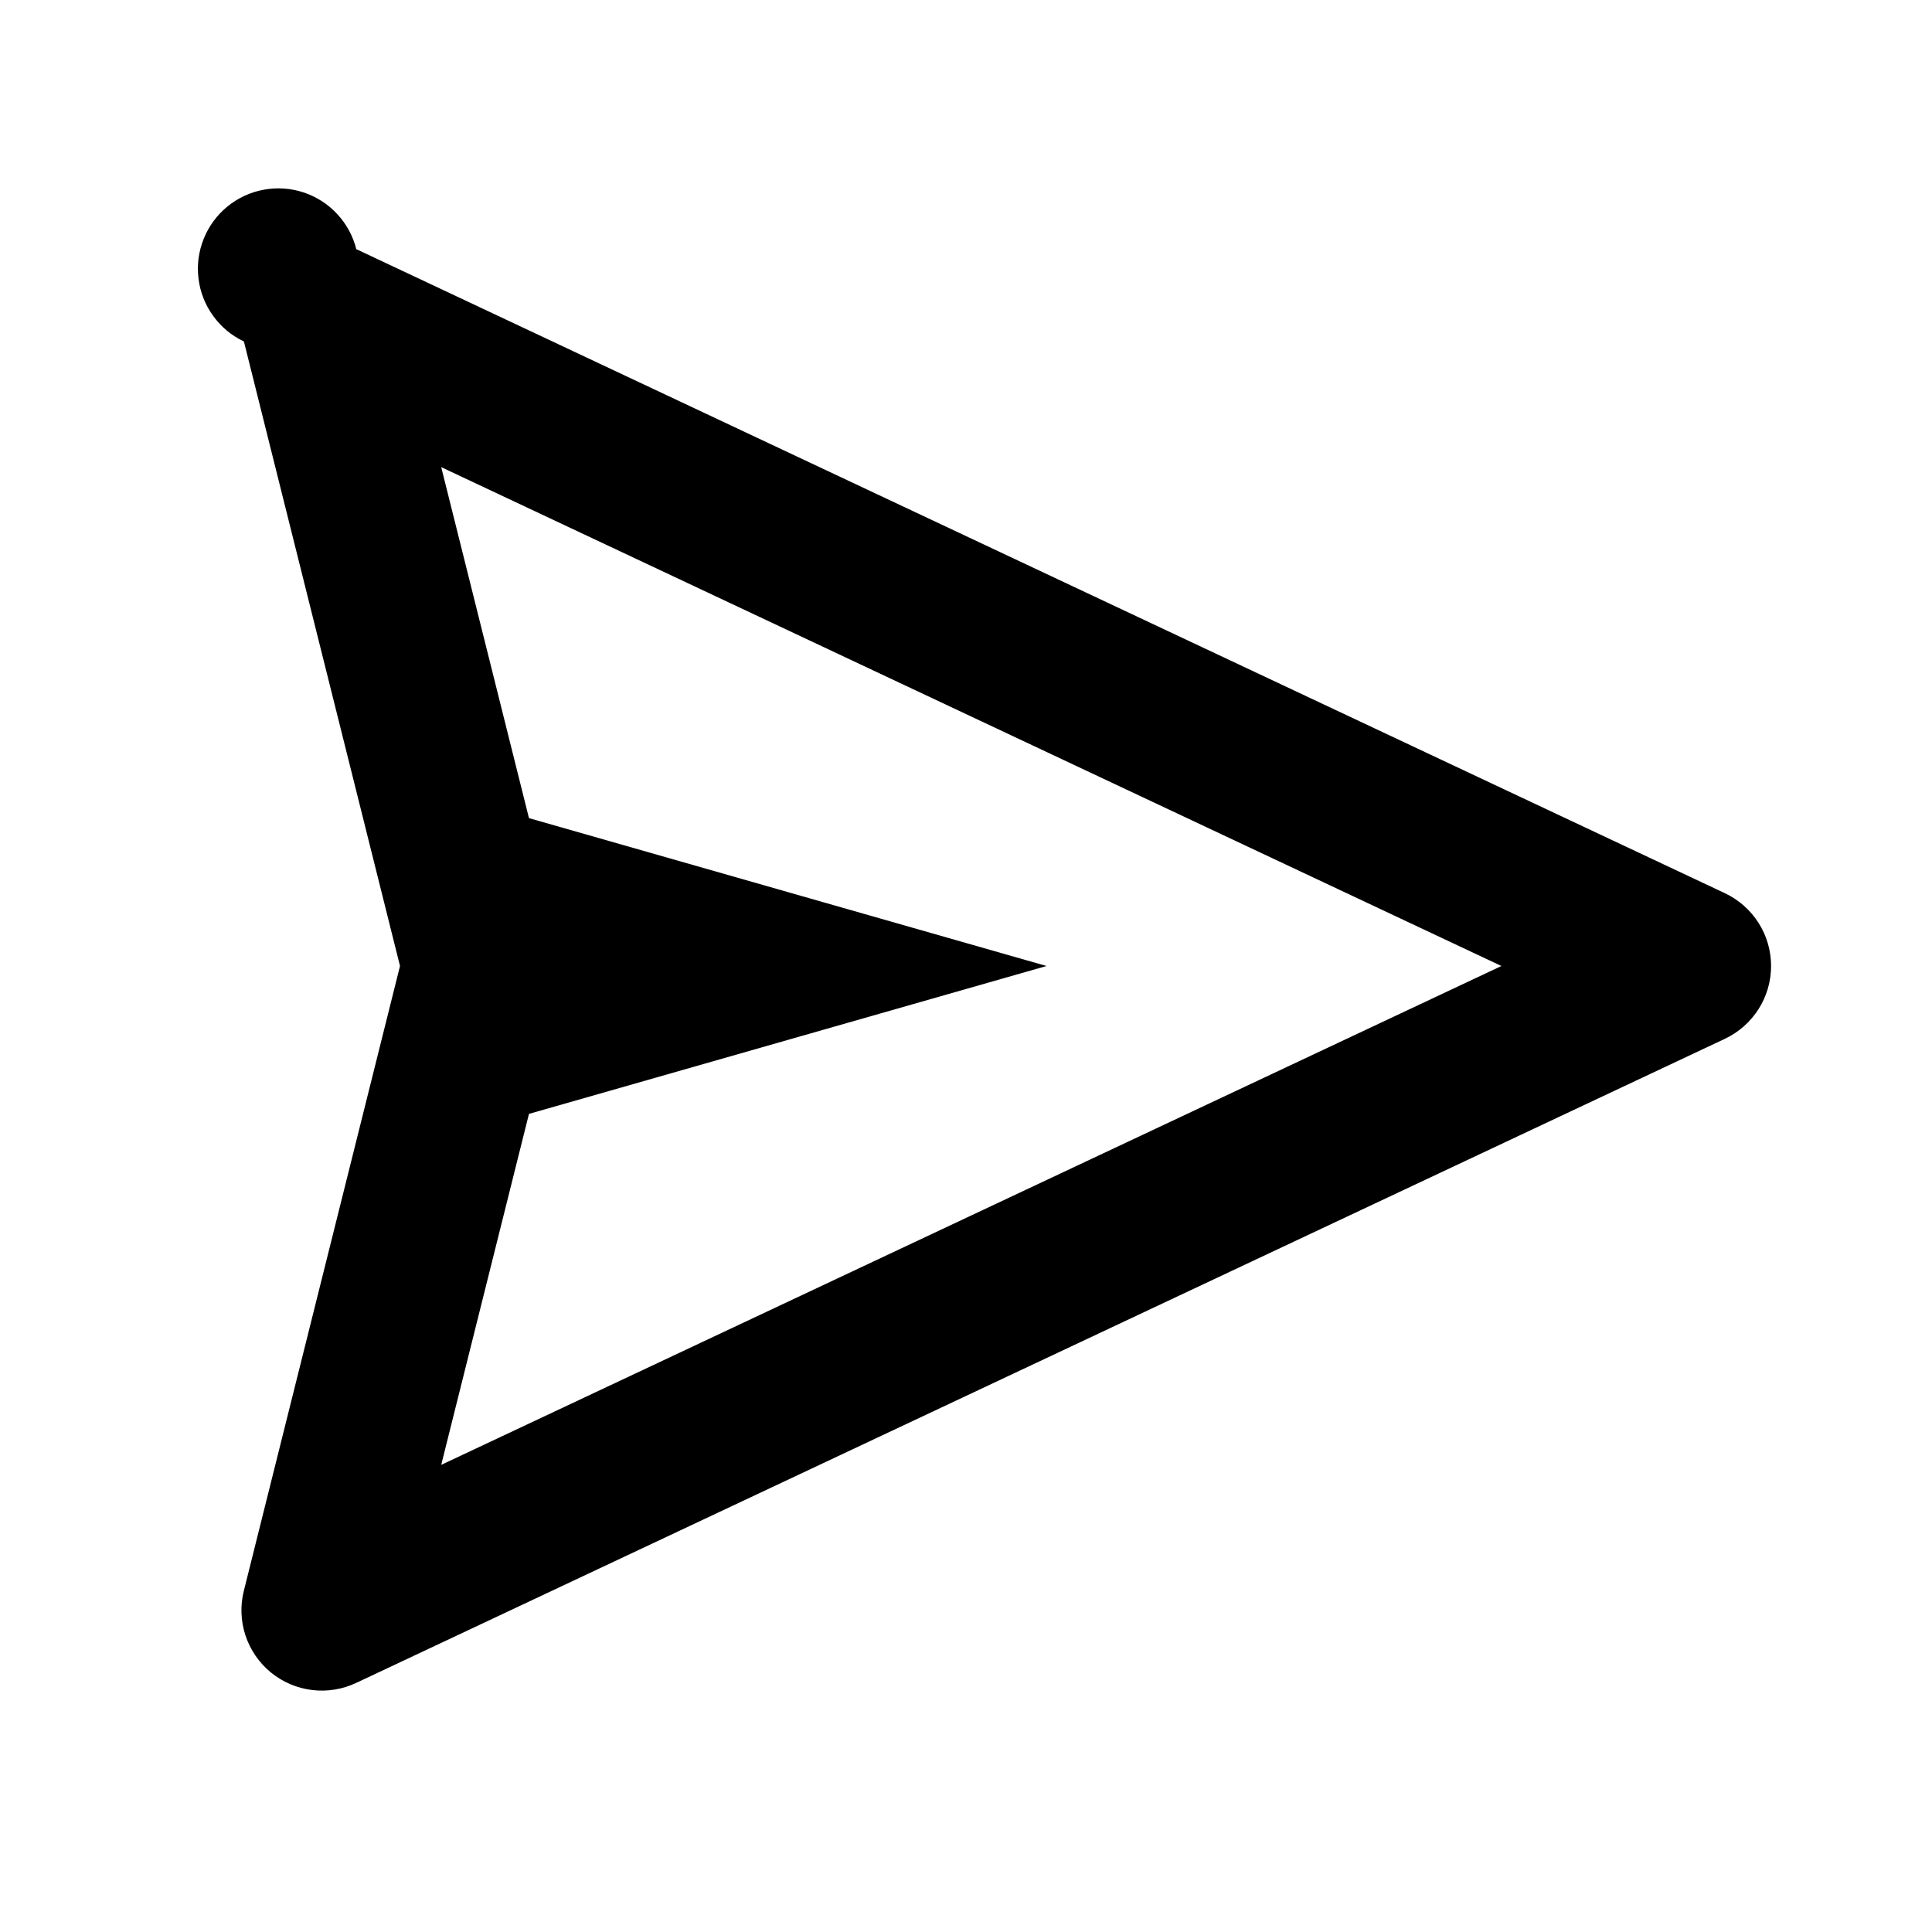 <svg width="24" height="24" viewBox="0 0 24 24" fill="none" xmlns="http://www.w3.org/2000/svg">
<path d="M21.426 11.095L4.426 3.095C4.385 2.932 4.303 2.781 4.188 2.658C4.074 2.535 3.93 2.443 3.77 2.39C3.61 2.337 3.439 2.326 3.274 2.357C3.108 2.388 2.953 2.46 2.823 2.567C2.693 2.674 2.592 2.812 2.53 2.968C2.467 3.125 2.445 3.294 2.466 3.461C2.486 3.628 2.549 3.788 2.648 3.924C2.746 4.061 2.878 4.17 3.03 4.242L4.969 12L3.03 19.758C2.983 19.942 2.99 20.135 3.049 20.315C3.108 20.495 3.217 20.654 3.364 20.775C3.51 20.895 3.688 20.971 3.876 20.994C4.064 21.017 4.255 20.986 4.426 20.905L21.426 12.905C21.598 12.824 21.743 12.696 21.845 12.536C21.947 12.376 22.001 12.19 22.001 12C22.001 11.81 21.947 11.624 21.845 11.464C21.743 11.304 21.598 11.176 21.426 11.095ZM5.481 18.197L6.571 13.837L13 12L6.571 10.163L5.481 5.803L18.651 12L5.481 18.197Z" fill="currentColor"/>
</svg>
